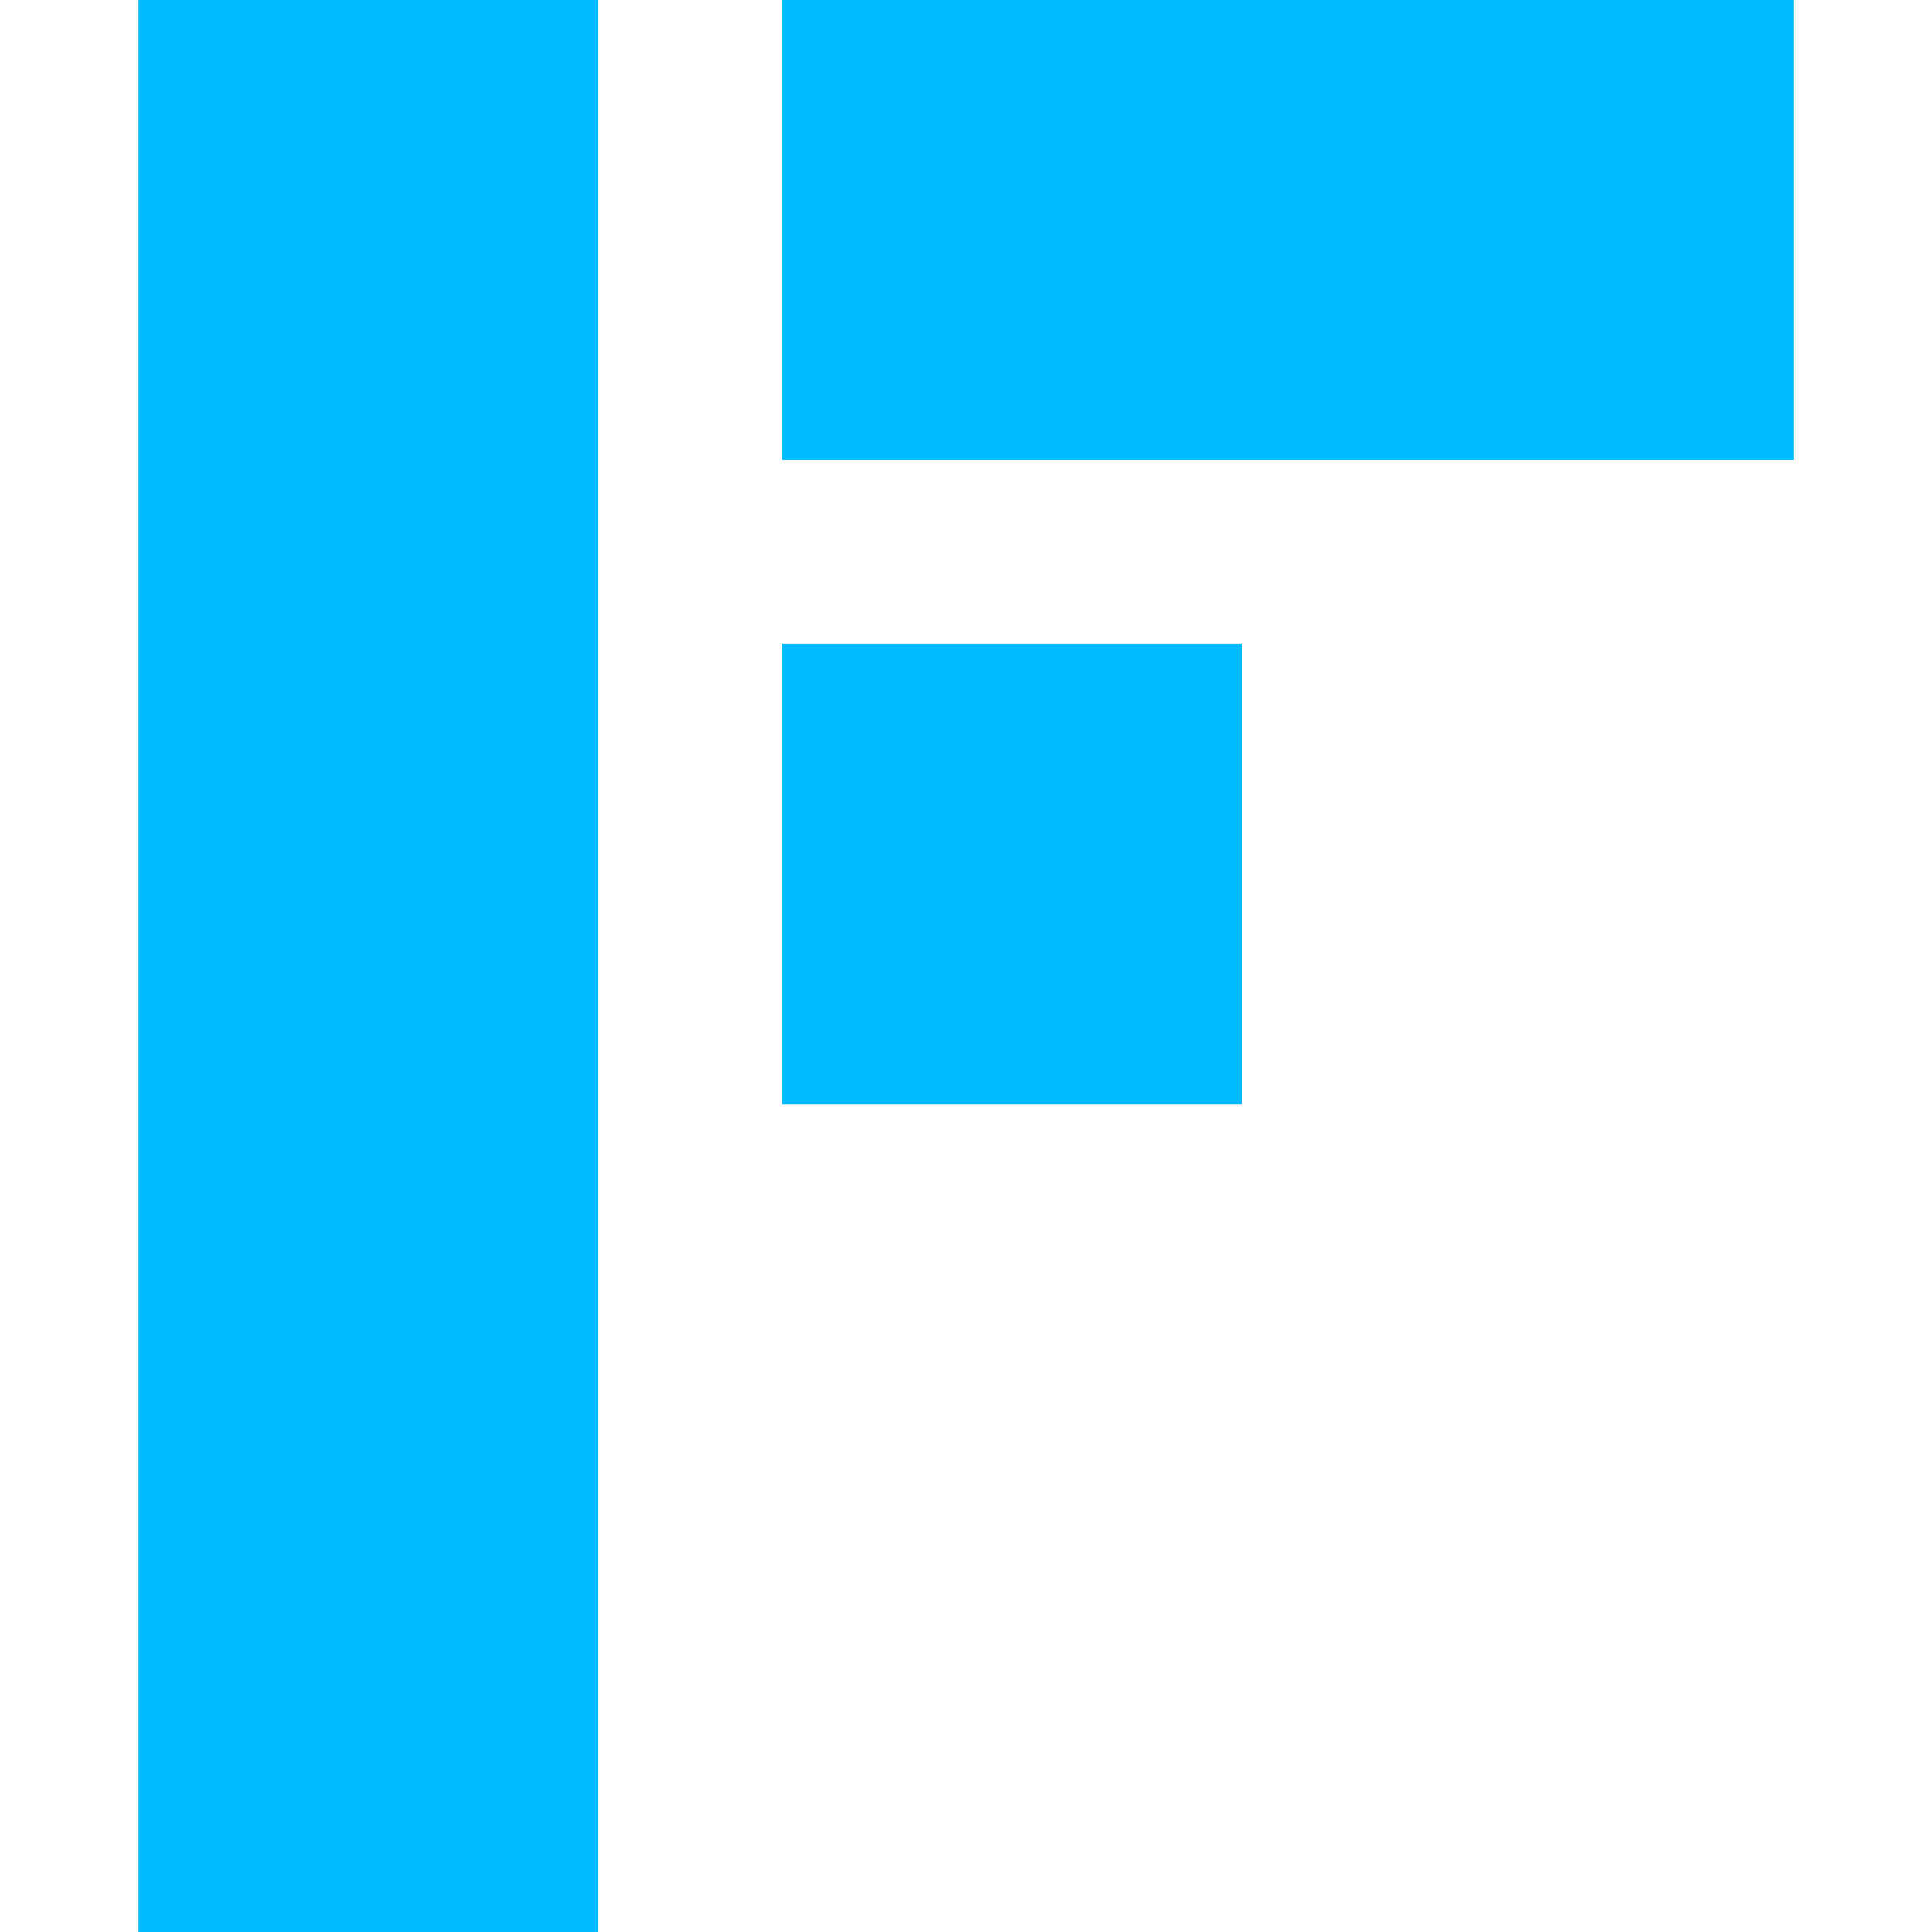 
<svg xmlns="http://www.w3.org/2000/svg" xmlns:xlink="http://www.w3.org/1999/xlink" width="16px" height="16px" viewBox="0 0 16 16" version="1.1">
<g id="surface1">
<path style=" stroke:none;fill-rule:nonzero;fill:#00bbff;fill-opacity:1;" d="M 1.145 0 L 1.145 16 L 4.953 16 L 4.953 0 Z M 6.477 0 L 6.477 3.809 L 14.855 3.809 L 14.855 0 Z M 6.477 5.332 L 6.477 9.145 L 10.285 9.145 L 10.285 5.332 Z M 6.477 5.332 "/>
</g>
</svg>
